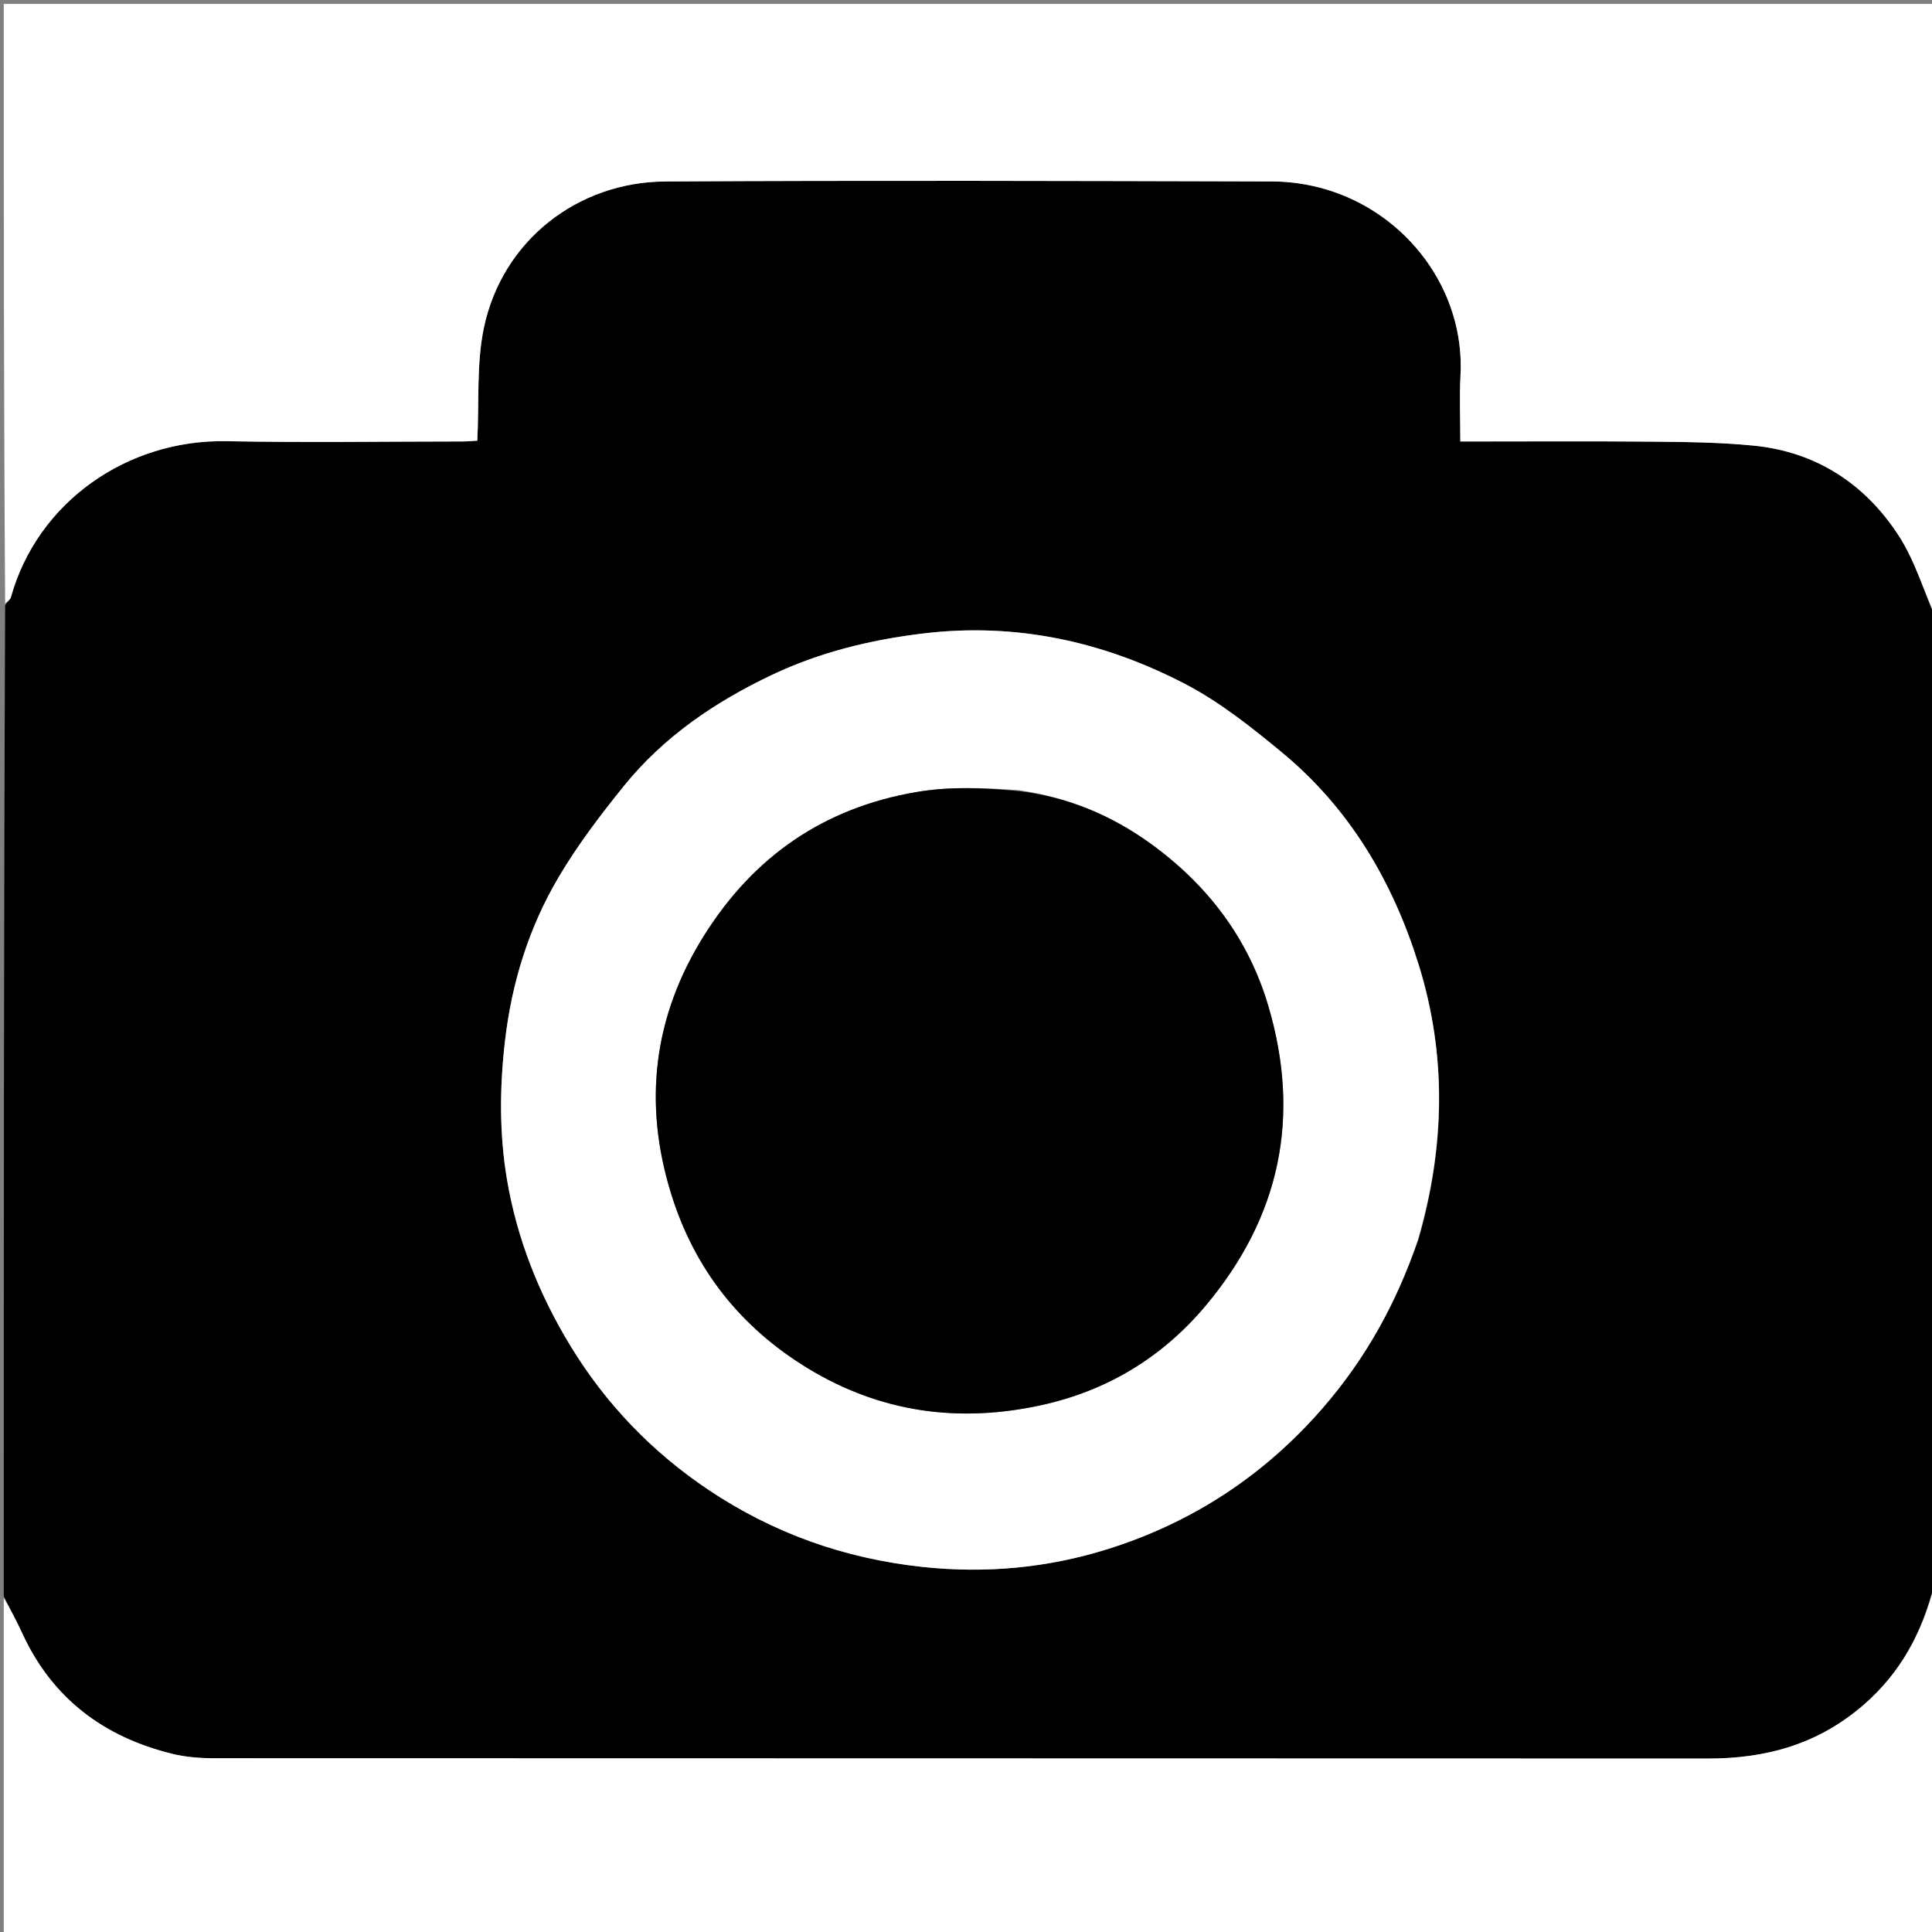 <svg version="1.1" id="Layer_1" xmlns="http://www.w3.org/2000/svg" xmlns:xlink="http://www.w3.org/1999/xlink" x="0px" y="0px"
	 width="100%" viewBox="0 0 512 512" enable-background="new 0 0 512 512" xml:space="preserve">
<rect x="0" y="0" width="512" height="512" fill="#808080" stroke="none"/>
<path fill="#000000" opacity="1" stroke="none" 
	d="
M513,164 
	C513,249.021 513,334.042 512.624,419.656 
	C509.4,432.652 503.757,443.218 493.921,451.773 
	C481.951,462.185 468.17,466.04 452.71,466.033 
	C320.747,465.975 188.784,466.009 56.82,465.952 
	C53.085,465.95 49.243,465.667 45.632,464.778 
	C27.562,460.333 13.941,450.195 5.987,433.026 
	C4.419,429.64 2.667,426.34 1,423 
	C1,335.646 1,248.292 1.362,160.372 
	C2.121,159.295 2.724,158.841 2.886,158.263 
	C9.981,132.913 33.837,116.409 60.071,116.919 
	C80.893,117.323 101.729,117.005 122.559,116.99 
	C123.989,116.989 125.42,116.842 126.492,116.783 
	C127.009,106.487 126.233,96.34 128.254,86.785 
	C133.122,63.772 153.043,48.228 176.297,48.096 
	C229.953,47.793 283.611,47.95 337.268,48.088 
	C341.911,48.1 346.706,48.82 351.166,50.119 
	C372.889,56.449 388.27,76.951 387.047,99.5 
	C386.735,105.248 387,111.027 387,117 
	C404.382,117 421.191,116.891 437.998,117.044 
	C446.911,117.126 455.864,117.218 464.721,118.093 
	C481.327,119.733 494.269,128.227 503.193,141.975 
	C507.515,148.633 509.795,156.617 513,164 
M375.966,328.273 
	C382.911,304.043 383.473,279.748 375.943,255.591 
	C369.077,233.565 357.65,214.208 339.694,199.374 
	C331.62,192.705 323.232,186.016 314.005,181.227 
	C292.302,169.966 269.144,164.882 244.443,167.903 
	C230.559,169.601 217.227,172.855 204.606,178.841 
	C189.521,185.995 175.881,195.242 165.317,208.322 
	C159.137,215.975 153.118,223.889 148.118,232.332 
	C140.174,245.746 135.608,260.388 133.807,276.044 
	C132.4,288.278 132.324,300.428 134.33,312.426 
	C136.966,328.189 142.807,342.912 151.164,356.648 
	C160.57,372.107 172.894,384.866 187.767,394.824 
	C204.814,406.238 223.648,413.006 244.367,415.24 
	C261.32,417.069 277.771,415.493 293.656,410.492 
	C315.915,403.484 334.96,391.062 350.484,373.2 
	C361.901,360.062 370.063,345.351 375.966,328.273 
z"/>
<path fill="#FFFFFF" opacity="1" stroke="none" 
	d="
M513,163.531 
	C509.795,156.617 507.515,148.633 503.193,141.975 
	C494.269,128.227 481.327,119.733 464.721,118.093 
	C455.864,117.218 446.911,117.126 437.998,117.044 
	C421.191,116.891 404.382,117 387,117 
	C387,111.027 386.735,105.248 387.047,99.5 
	C388.27,76.951 372.889,56.449 351.166,50.119 
	C346.706,48.82 341.911,48.1 337.268,48.088 
	C283.611,47.95 229.953,47.793 176.297,48.096 
	C153.043,48.228 133.122,63.772 128.254,86.785 
	C126.233,96.34 127.009,106.487 126.492,116.783 
	C125.42,116.842 123.989,116.989 122.559,116.99 
	C101.729,117.005 80.893,117.323 60.071,116.919 
	C33.837,116.409 9.981,132.913 2.886,158.263 
	C2.724,158.841 2.121,159.295 1.362,159.904 
	C1,107.028 1,54.056 1,1.042 
	C171.549,1.042 342.099,1.042 513,1.042 
	C513,55.02 513,109.042 513,163.531 
z"/>
<path fill="#FFFFFF" opacity="1" stroke="none" 
	d="
M1,423.469 
	C2.667,426.34 4.419,429.64 5.987,433.026 
	C13.941,450.195 27.562,460.333 45.632,464.778 
	C49.243,465.667 53.085,465.95 56.82,465.952 
	C188.784,466.009 320.747,465.975 452.71,466.033 
	C468.17,466.04 481.951,462.185 493.921,451.773 
	C503.757,443.218 509.4,432.652 512.624,420.125 
	C513,450.98 513,481.961 513,512.941 
	C342.333,512.941 171.667,512.941 1,512.941 
	C1,483.233 1,453.585 1,423.469 
z"/>
<path fill="#FFFFFF" opacity="1" stroke="none" 
	d="
M375.747,328.626 
	C370.063,345.351 361.901,360.062 350.484,373.2 
	C334.96,391.062 315.915,403.484 293.656,410.492 
	C277.771,415.493 261.32,417.069 244.367,415.24 
	C223.648,413.006 204.814,406.238 187.767,394.824 
	C172.894,384.866 160.57,372.107 151.164,356.648 
	C142.807,342.912 136.966,328.189 134.33,312.426 
	C132.324,300.428 132.4,288.278 133.807,276.044 
	C135.608,260.388 140.174,245.746 148.118,232.332 
	C153.118,223.889 159.137,215.975 165.317,208.322 
	C175.881,195.242 189.521,185.995 204.606,178.841 
	C217.227,172.855 230.559,169.601 244.443,167.903 
	C269.144,164.882 292.302,169.966 314.005,181.227 
	C323.232,186.016 331.62,192.705 339.694,199.374 
	C357.65,214.208 369.077,233.565 375.943,255.591 
	C383.473,279.748 382.911,304.043 375.747,328.626 
M269.914,209.393 
	C260.879,208.793 251.905,208.355 242.848,209.903 
	C218.295,214.098 199.741,226.973 186.602,247.896 
	C173.129,269.352 170.398,292.309 177.865,316.384 
	C184.042,336.299 196.175,351.697 214.059,362.598 
	C233.426,374.403 254.273,377.155 276.07,372.354 
	C293.373,368.542 307.965,359.764 319.492,346.039 
	C339.28,322.477 344.818,295.982 336.106,266.55 
	C330.77,248.522 319.836,234.301 304.756,223.45 
	C294.627,216.162 283.25,211.292 269.914,209.393 
z"/>
<path fill="#000000" opacity="1" stroke="none" 
	d="
M270.269,209.672 
	C283.25,211.292 294.627,216.162 304.756,223.45 
	C319.836,234.301 330.77,248.522 336.106,266.55 
	C344.818,295.982 339.28,322.477 319.492,346.039 
	C307.965,359.764 293.373,368.542 276.07,372.354 
	C254.273,377.155 233.426,374.403 214.059,362.598 
	C196.175,351.697 184.042,336.299 177.865,316.384 
	C170.398,292.309 173.129,269.352 186.602,247.896 
	C199.741,226.973 218.295,214.098 242.848,209.903 
	C251.905,208.355 260.879,208.793 270.269,209.672 
z"/>
</svg>